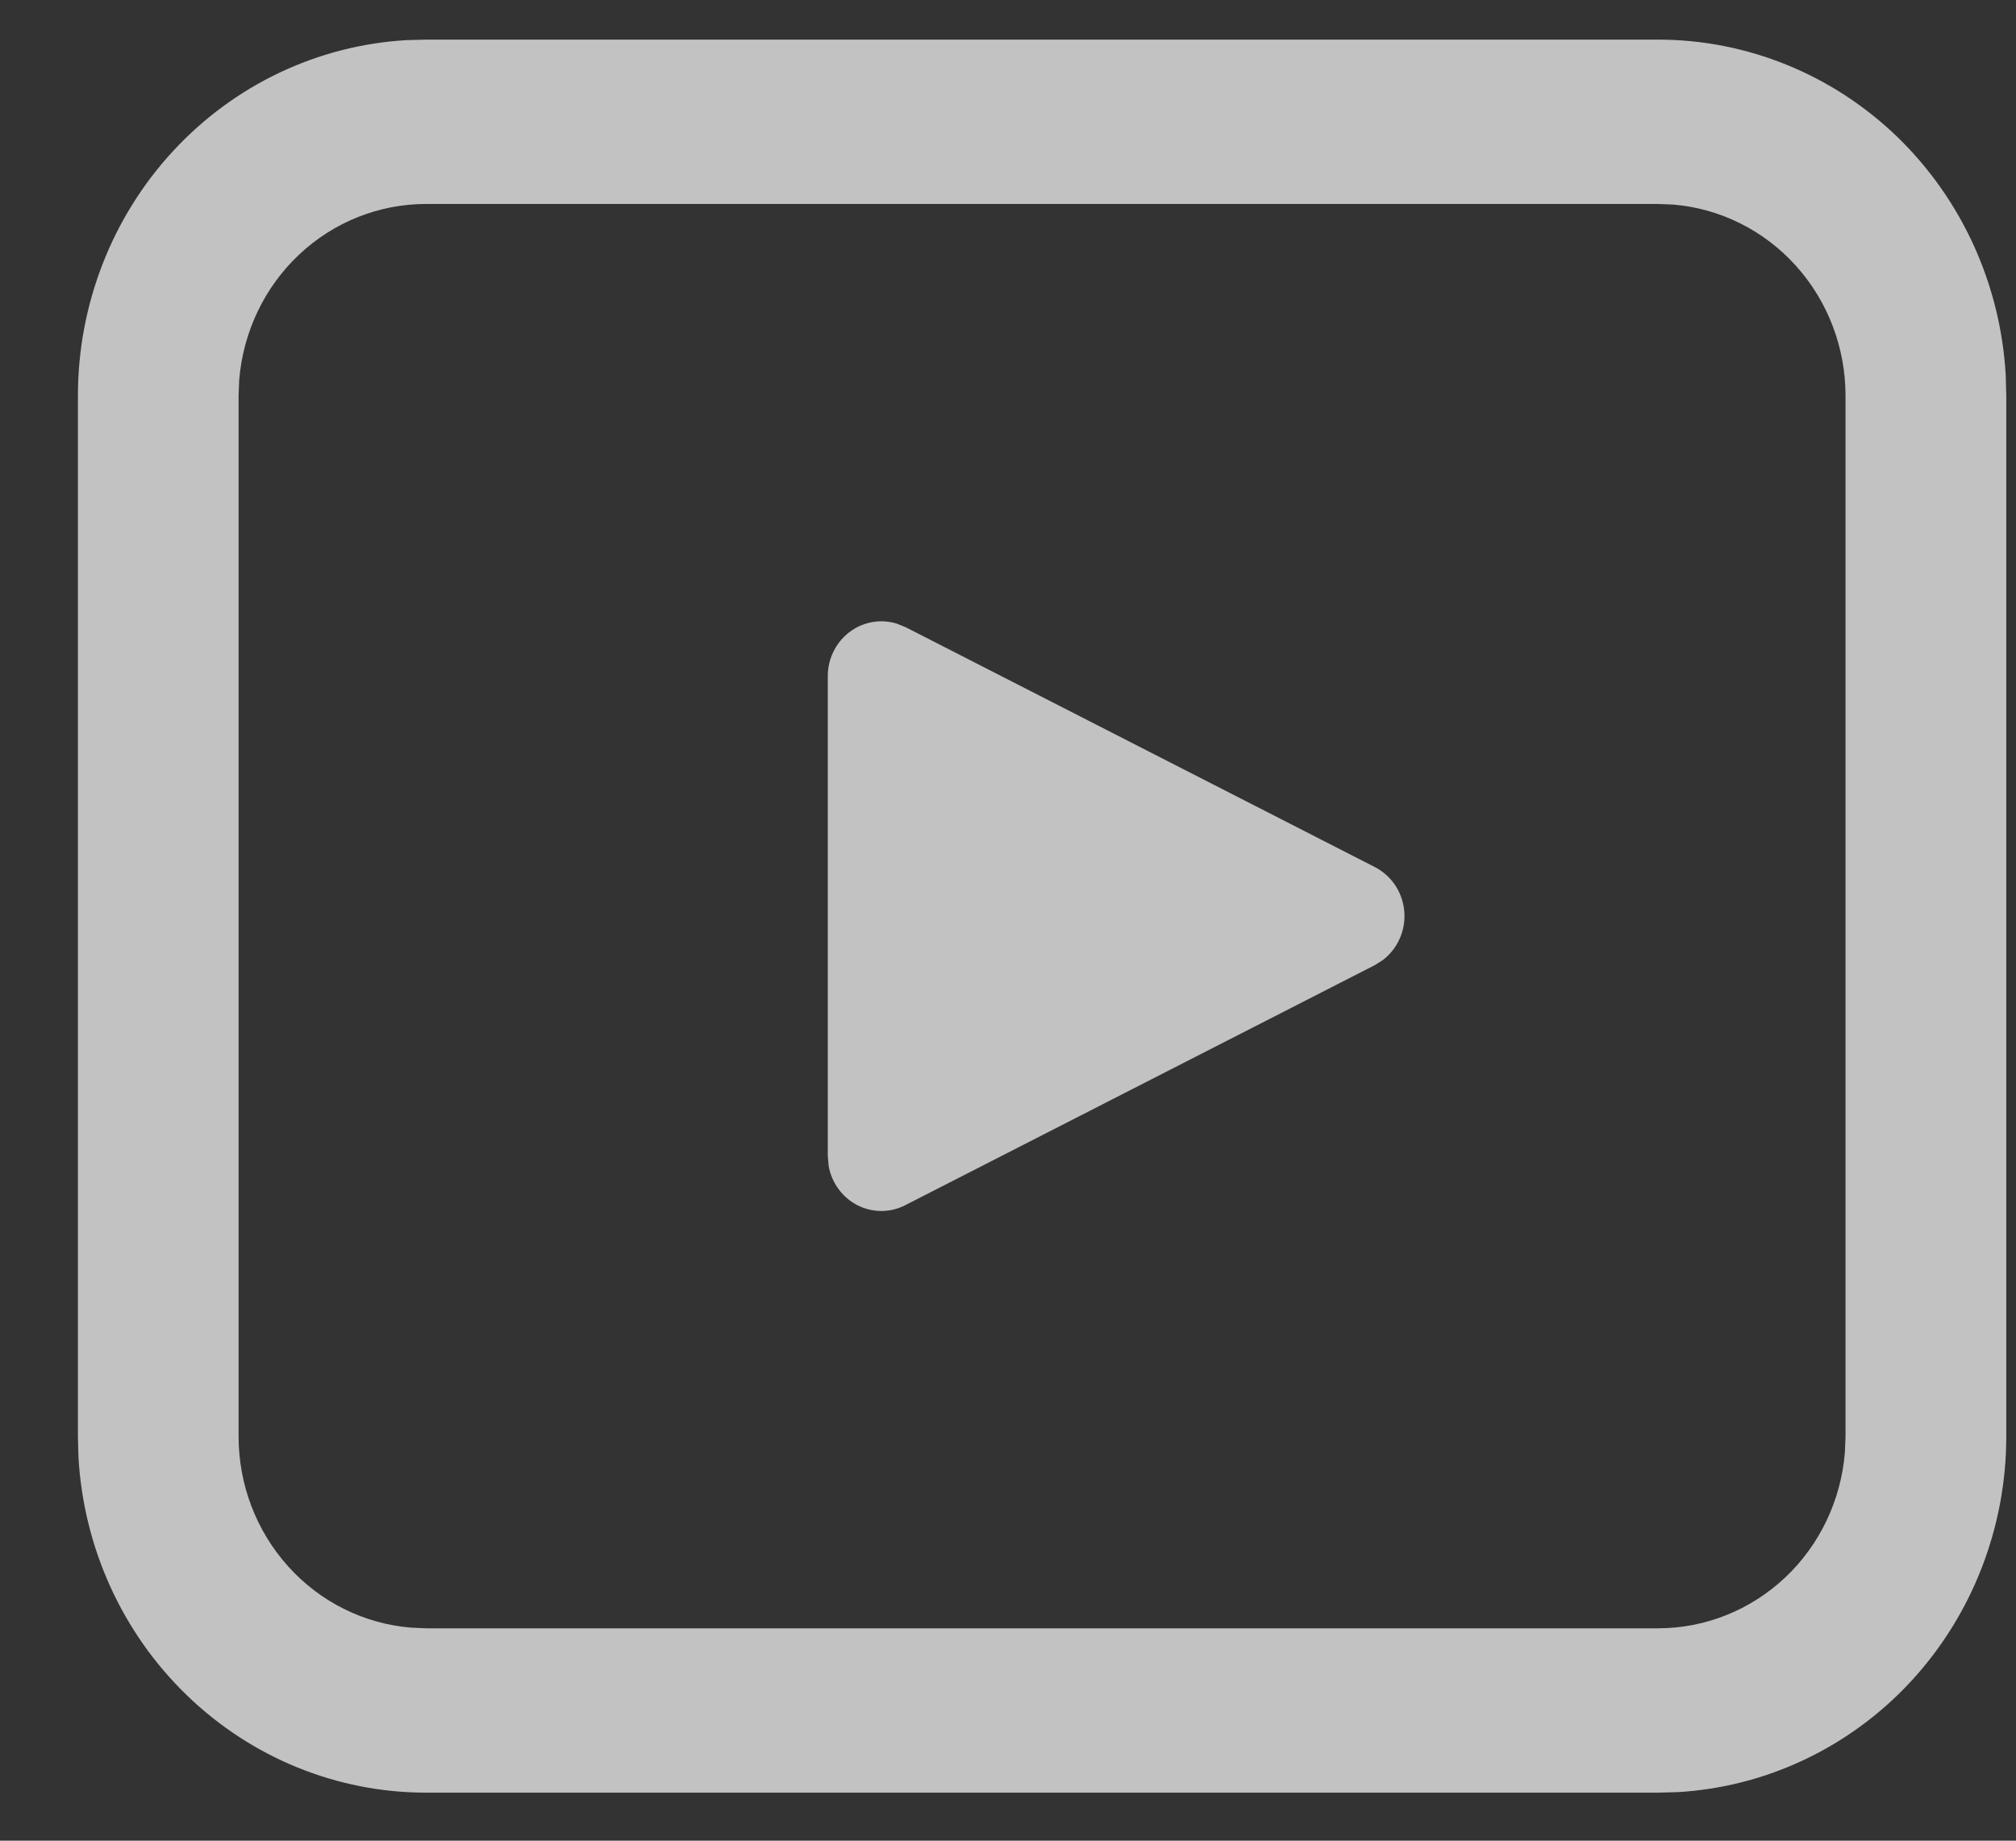<svg width="23" height="21" viewBox="0 0 23 21" fill="none" xmlns="http://www.w3.org/2000/svg">
<rect x="0" y="0" width="23" height="21" fill="#333333" stroke="none"/>
<path d="M4.861 0.452H18.916C19.931 0.452 20.907 0.849 21.645 1.561C22.382 2.274 22.825 3.248 22.883 4.284L22.889 4.514V16.389C22.889 17.427 22.5 18.425 21.804 19.18C21.107 19.934 20.154 20.387 19.141 20.446L18.916 20.452H4.861C3.846 20.452 2.87 20.055 2.133 19.342C1.395 18.63 0.952 17.655 0.895 16.619L0.889 16.389V4.514C0.889 3.477 1.277 2.478 1.974 1.724C2.67 0.97 3.623 0.517 4.636 0.458L4.861 0.452H18.916H4.861ZM18.916 2.327H4.861C4.324 2.327 3.807 2.533 3.412 2.905C3.017 3.277 2.774 3.787 2.729 4.334L2.722 4.514V16.389C2.722 16.938 2.924 17.467 3.288 17.871C3.651 18.275 4.15 18.524 4.685 18.569L4.861 18.577H18.916C19.453 18.577 19.971 18.37 20.366 17.998C20.761 17.626 21.004 17.116 21.048 16.568L21.055 16.389V4.514C21.055 3.965 20.853 3.436 20.489 3.032C20.125 2.628 19.626 2.379 19.091 2.334L18.916 2.327ZM9.509 7.433C9.573 7.302 9.68 7.199 9.811 7.14C9.942 7.082 10.089 7.072 10.226 7.113L10.329 7.154L15.685 9.892C15.778 9.94 15.858 10.011 15.917 10.099C15.976 10.187 16.011 10.289 16.021 10.395C16.03 10.502 16.013 10.609 15.97 10.706C15.928 10.803 15.861 10.888 15.778 10.952L15.685 11.011L10.329 13.749C10.244 13.793 10.151 13.816 10.056 13.816C9.961 13.816 9.867 13.793 9.782 13.75C9.698 13.707 9.624 13.644 9.567 13.566C9.51 13.489 9.471 13.399 9.454 13.303L9.444 13.189V7.713C9.444 7.616 9.466 7.52 9.509 7.433Z" fill="white" fill-opacity="0.7"/>
</svg>
